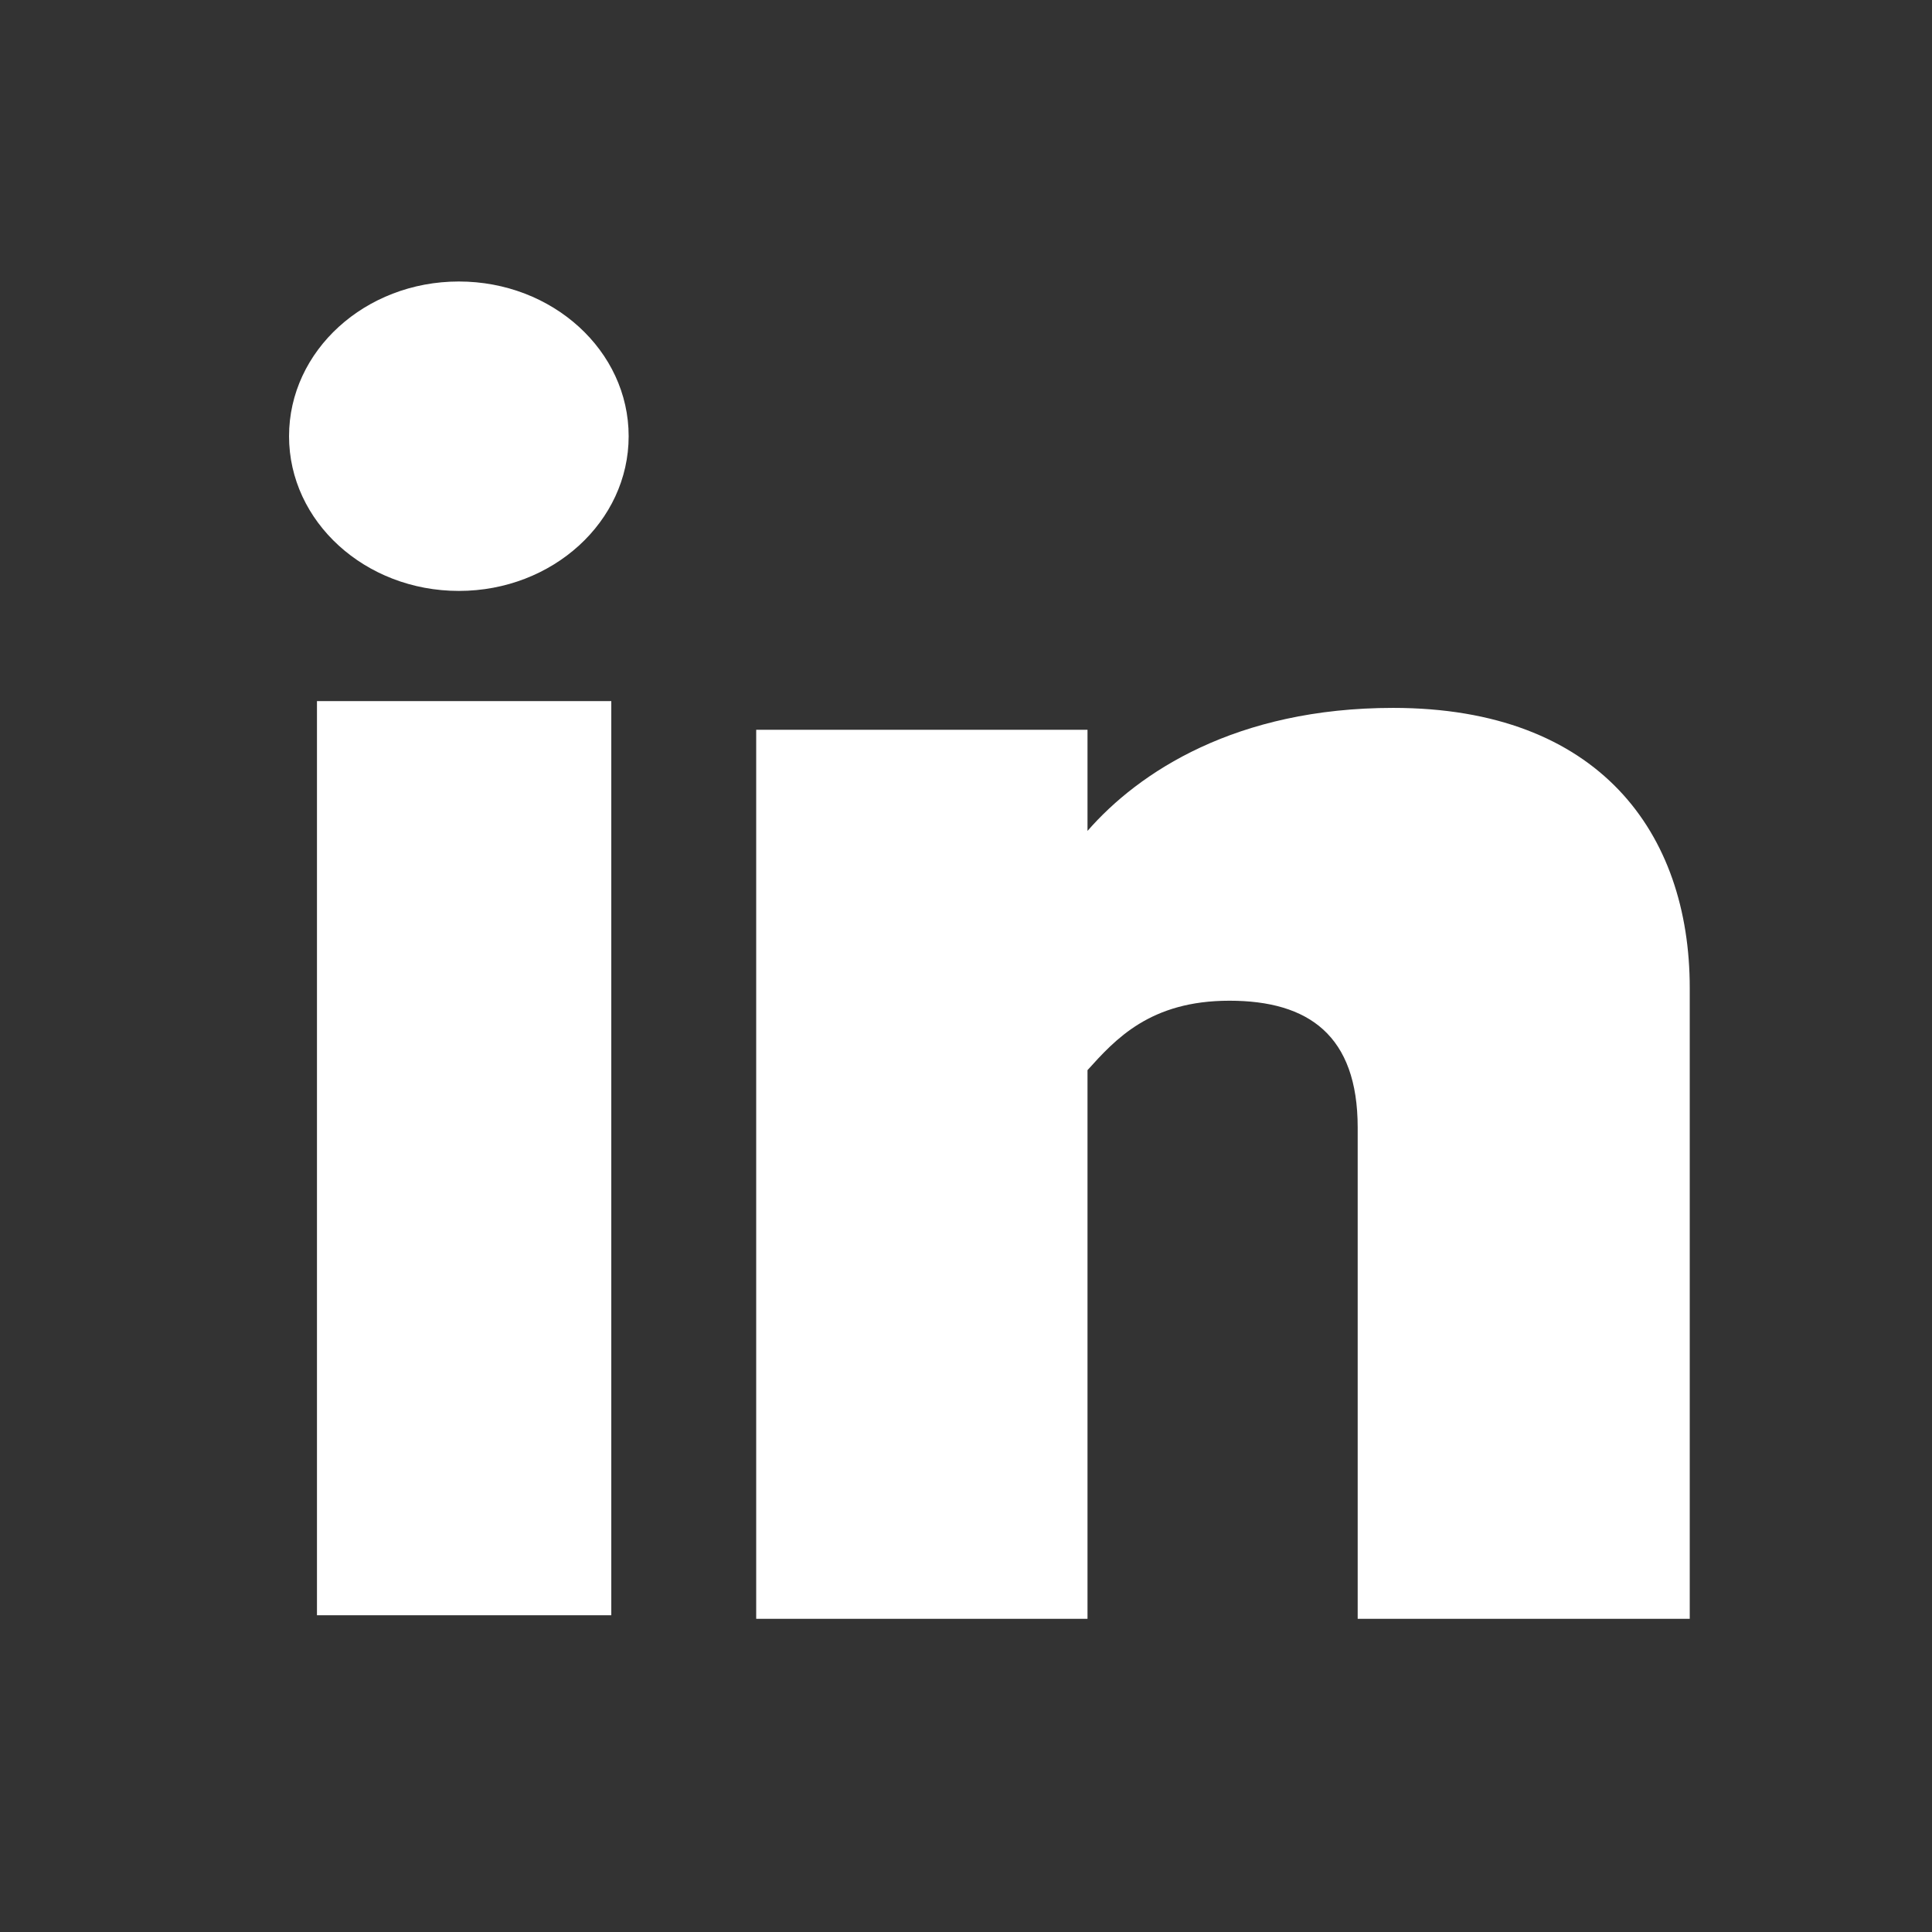 <svg id="Layer_1" data-name="Layer 1" xmlns="http://www.w3.org/2000/svg" width="256" height="256" viewBox="0 0 256 256"><rect x="0" y="0" width="256" height="256" fill="#333333" stroke="none"/><title>linkden</title><rect x="42" y="92.9" width="39" height="121.13" fill="#fff"/><ellipse cx="60.8" cy="57.8" rx="22.5" ry="20.5" fill="#fff"/><path d="M179.9,149.4c0-12.2-6.5-16.8-17-16.8s-15.1,5.1-18.8,9.2v72.7H100.2V96.7h43.9v13.4c6.8-7.8,19.7-16.3,40.5-16.3,27.3,0,39.3,16.6,39.3,37.1v83.6h-44Z" fill="#fff"/></svg>